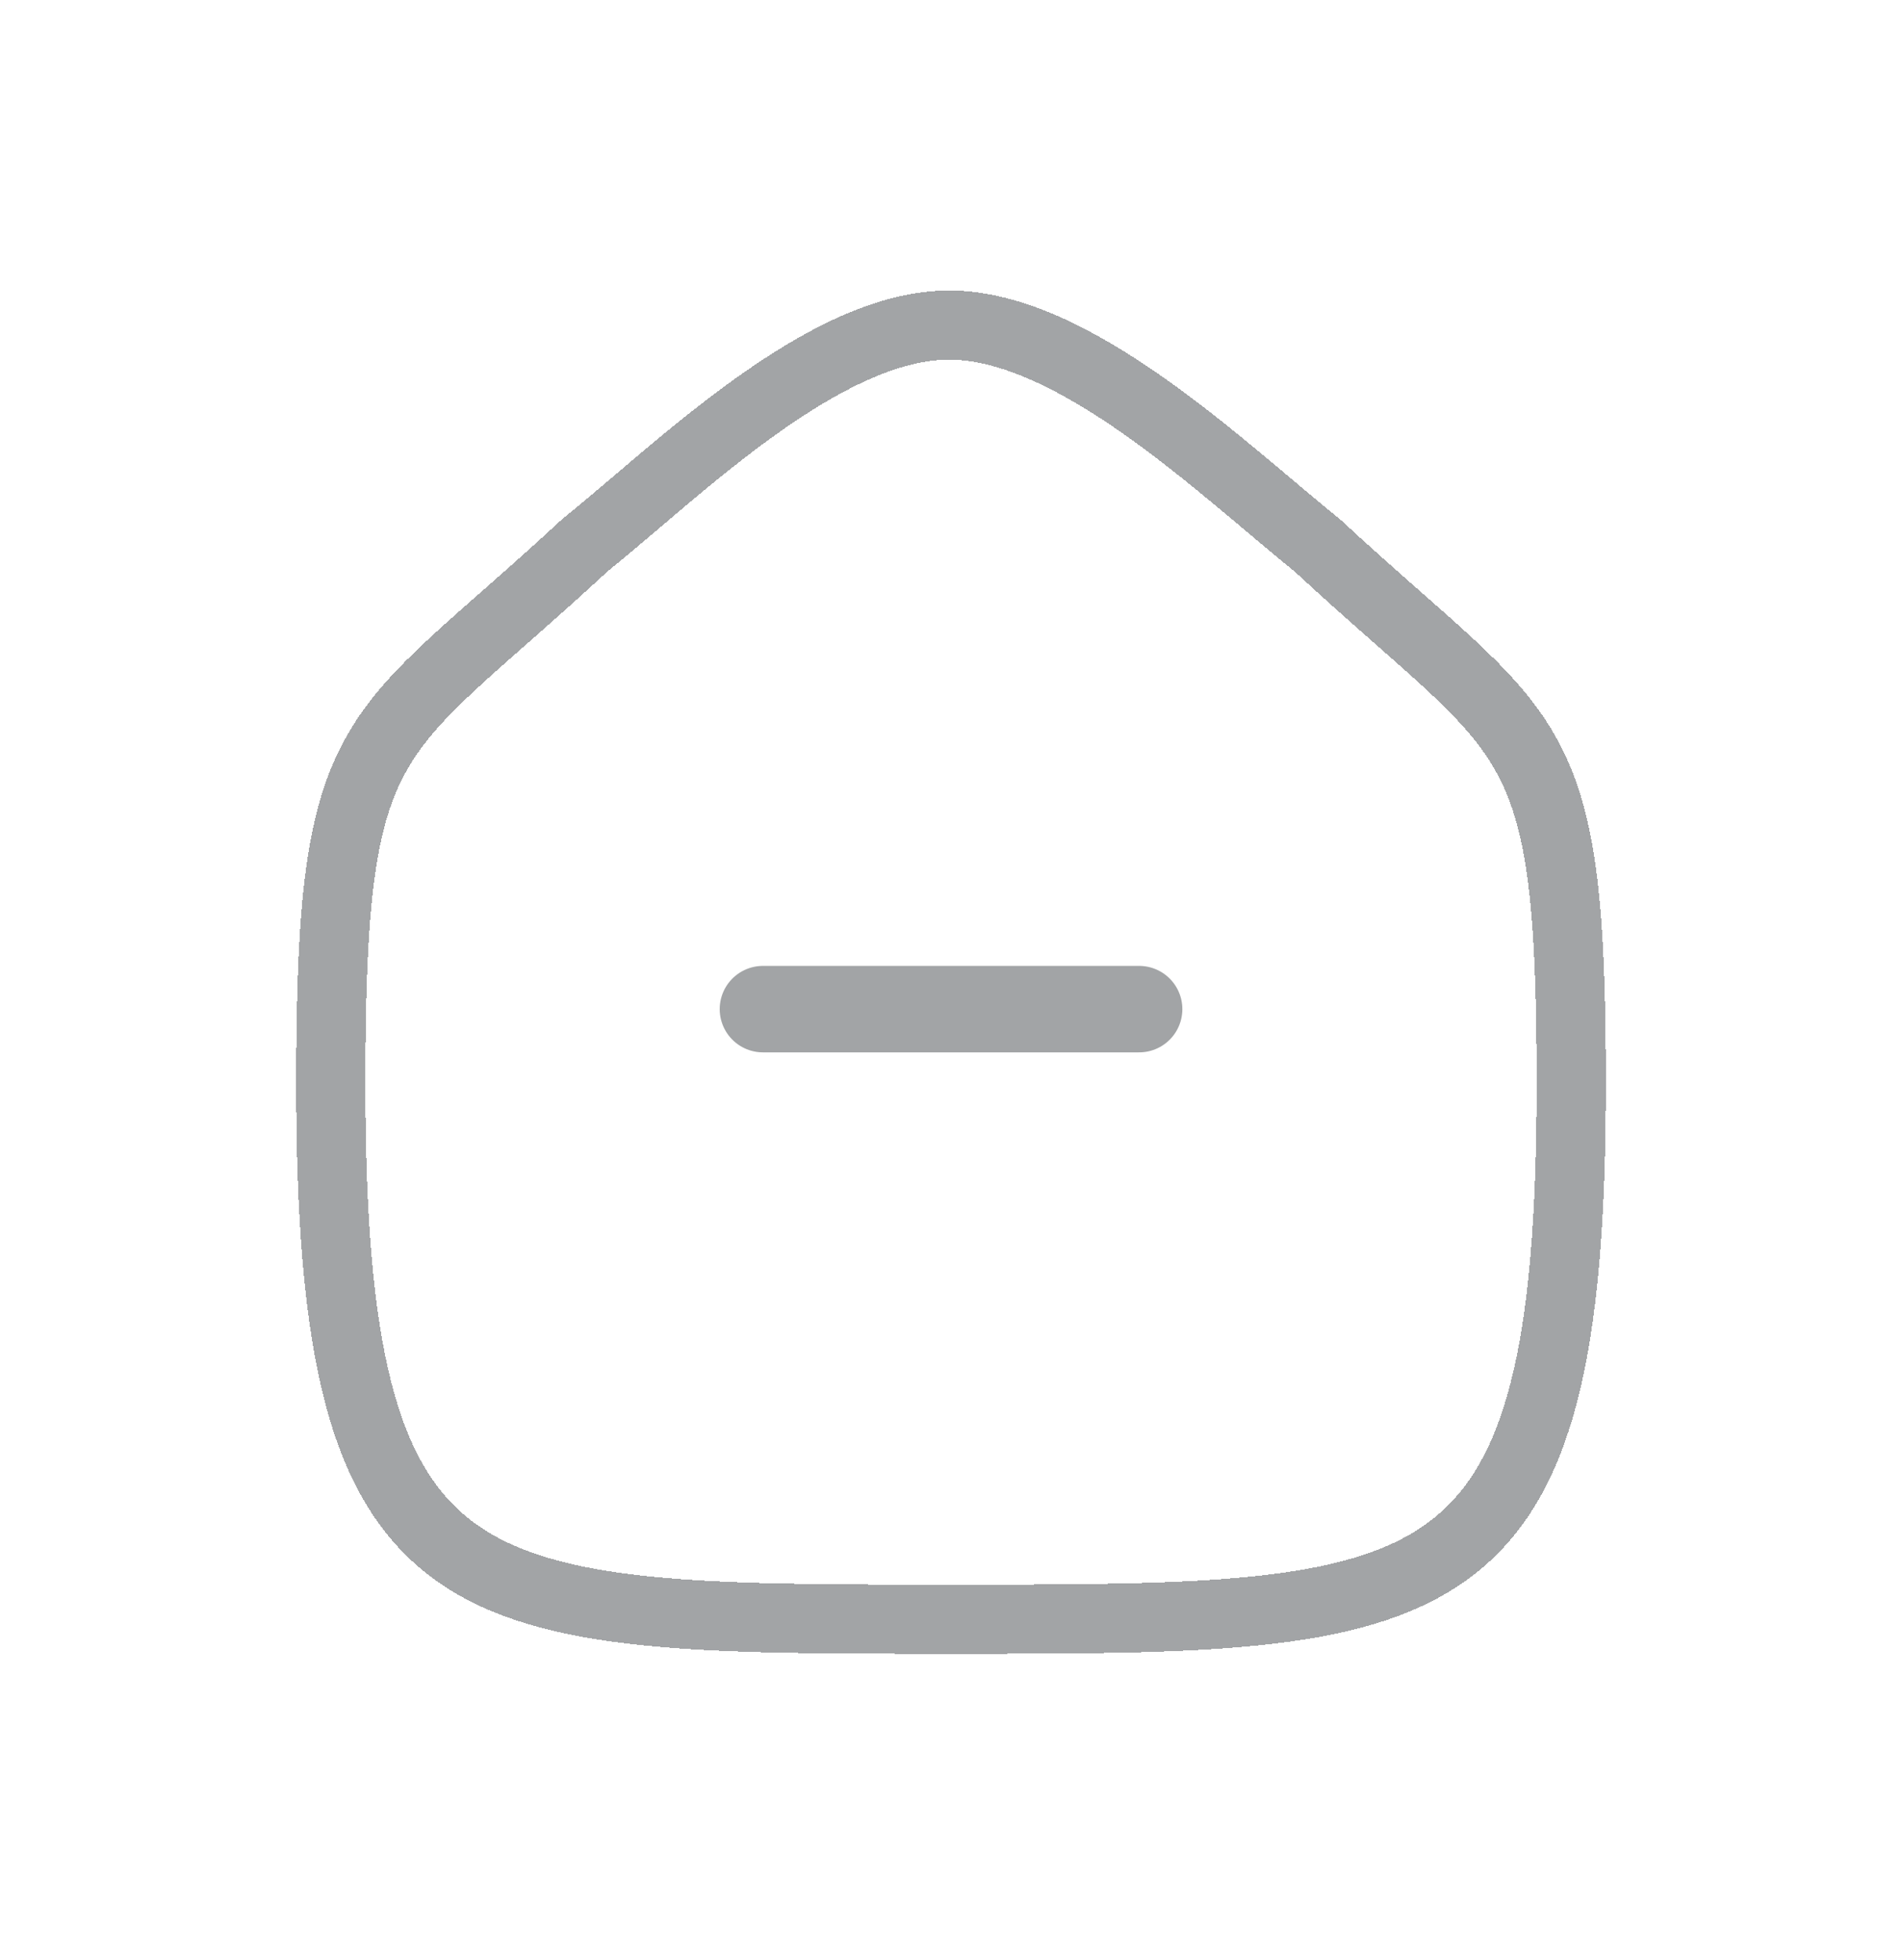 <svg width="33" height="34" viewBox="0 0 33 34" fill="none" xmlns="http://www.w3.org/2000/svg">
<g opacity="0.7">
<g filter="url(#filter0_d_1_677)">
<path fill-rule="evenodd" clip-rule="evenodd" d="M5.739 14.788C5.739 8.467 6.428 8.908 10.138 5.468C11.762 4.161 14.287 1.64 16.469 1.64C18.649 1.64 21.225 4.149 22.863 5.468C26.573 8.908 27.261 8.467 27.261 14.788C27.261 24.091 25.062 24.091 16.5 24.091C7.938 24.091 5.739 24.091 5.739 14.788Z" stroke="#7B7E80" stroke-width="1.2" stroke-linecap="round" stroke-linejoin="round" shape-rendering="crispEdges"/>
</g>
<path d="M13.237 17.507H19.764" stroke="#7B7E80" stroke-width="1.5" stroke-linecap="round" stroke-linejoin="round"/>
</g>
<defs>
<filter id="filter0_d_1_677" x="0" y="0" width="33" height="33.929" filterUnits="userSpaceOnUse" color-interpolation-filters="sRGB">
<feFlood flood-opacity="0" result="BackgroundImageFix"/>
<feColorMatrix in="SourceAlpha" type="matrix" values="0 0 0 0 0 0 0 0 0 0 0 0 0 0 0 0 0 0 127 0" result="hardAlpha"/>
<feOffset dy="4"/>
<feGaussianBlur stdDeviation="2.5"/>
<feComposite in2="hardAlpha" operator="out"/>
<feColorMatrix type="matrix" values="0 0 0 0 0.106 0 0 0 0 0.235 0 0 0 0 0.153 0 0 0 0.2 0"/>
<feBlend mode="normal" in2="BackgroundImageFix" result="effect1_dropShadow_1_677"/>
<feBlend mode="normal" in="SourceGraphic" in2="effect1_dropShadow_1_677" result="shape"/>
</filter>
</defs>
</svg>
